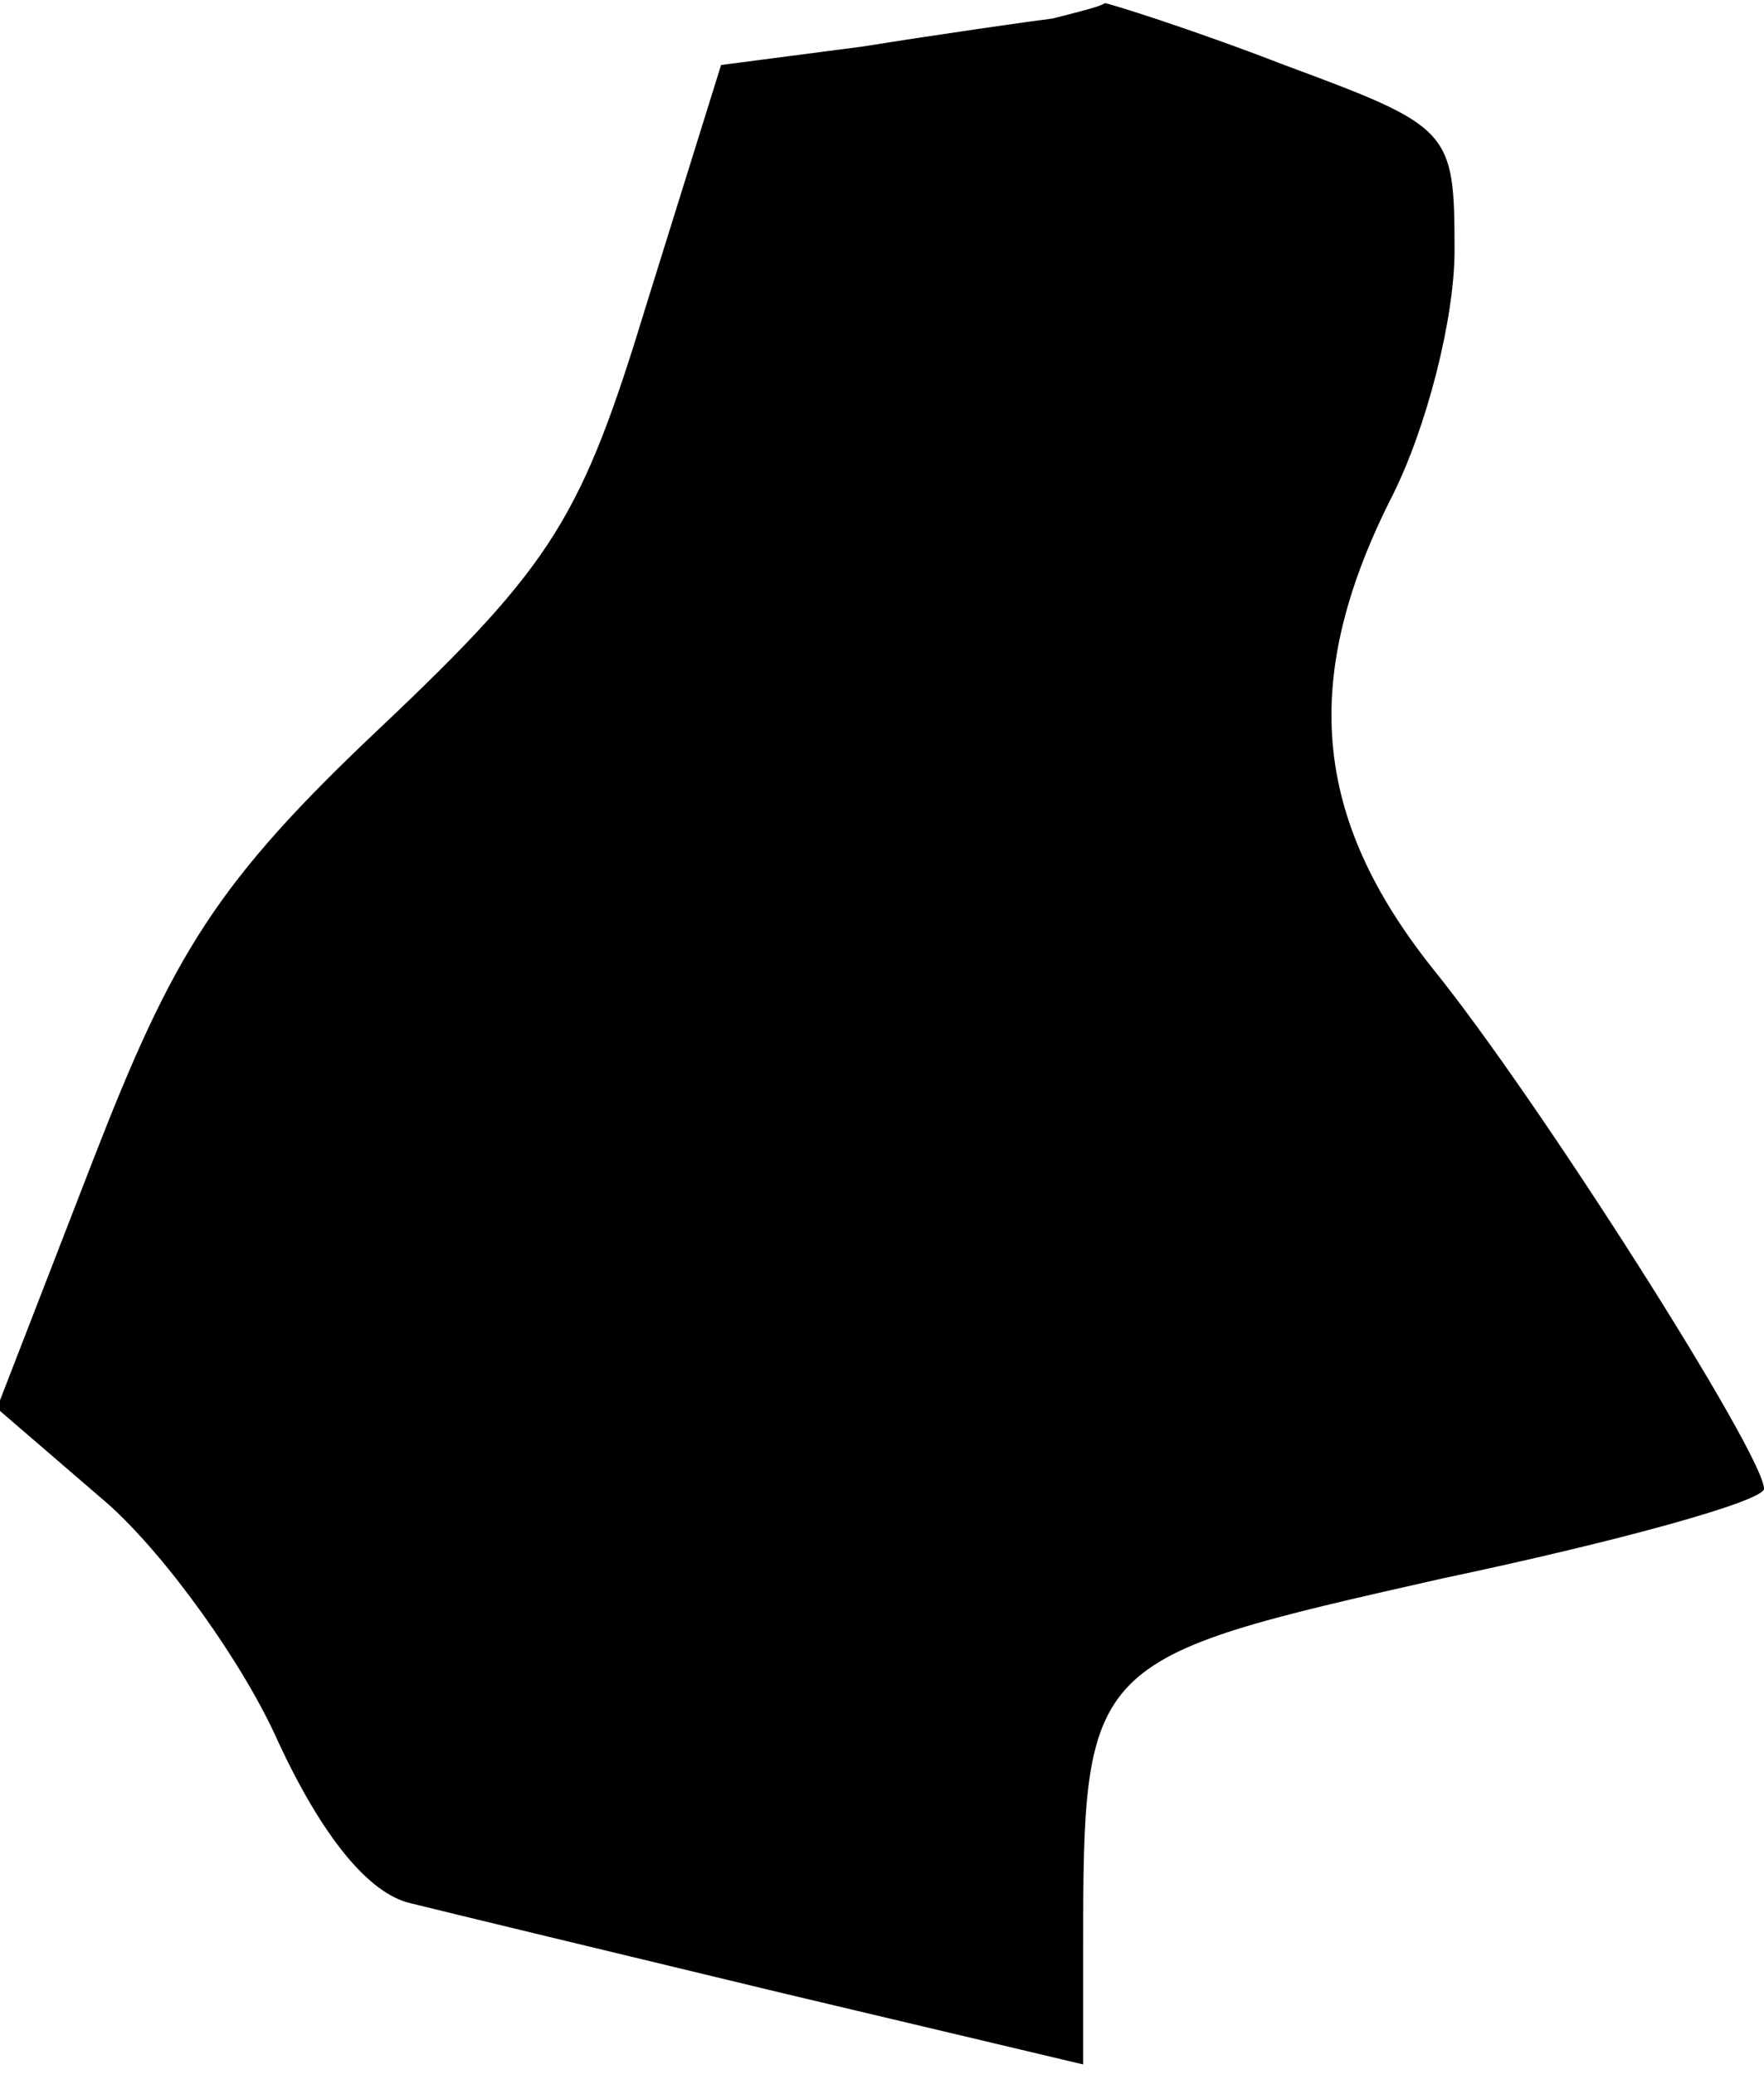 <?xml version="1.0" standalone="no"?>
<!DOCTYPE svg PUBLIC "-//W3C//DTD SVG 20010904//EN"
 "http://www.w3.org/TR/2001/REC-SVG-20010904/DTD/svg10.dtd">
<svg version="1.0" xmlns="http://www.w3.org/2000/svg"
 width="57pt" height="67pt" viewBox="0 0 57 67"
 preserveAspectRatio="xMidYMid meet">
<g transform="translate(0,67) scale(0.1,-0.1)"
fill="#000000" stroke="none">
<path fill="#000000" stroke="none" d="M340 664 c-8 -1 -36 -5 -61 -9 l-46 -6
-24 -77 c-21 -69 -30 -84 -86 -137 -53 -50 -67 -73 -93 -140 l-31 -80 36 -31
c19 -17 44 -52 55 -77 14 -30 29 -49 43 -52 12 -3 66 -16 120 -29 l97 -23 0
37 c0 94 1 94 116 120 57 12 104 25 104 29 0 11 -73 126 -107 168 -39 49 -43
94 -13 153 11 22 20 57 20 79 0 39 -1 40 -55 60 -31 12 -57 20 -58 20 -1 -1
-9 -3 -17 -5z"/>
</g>
</svg>
